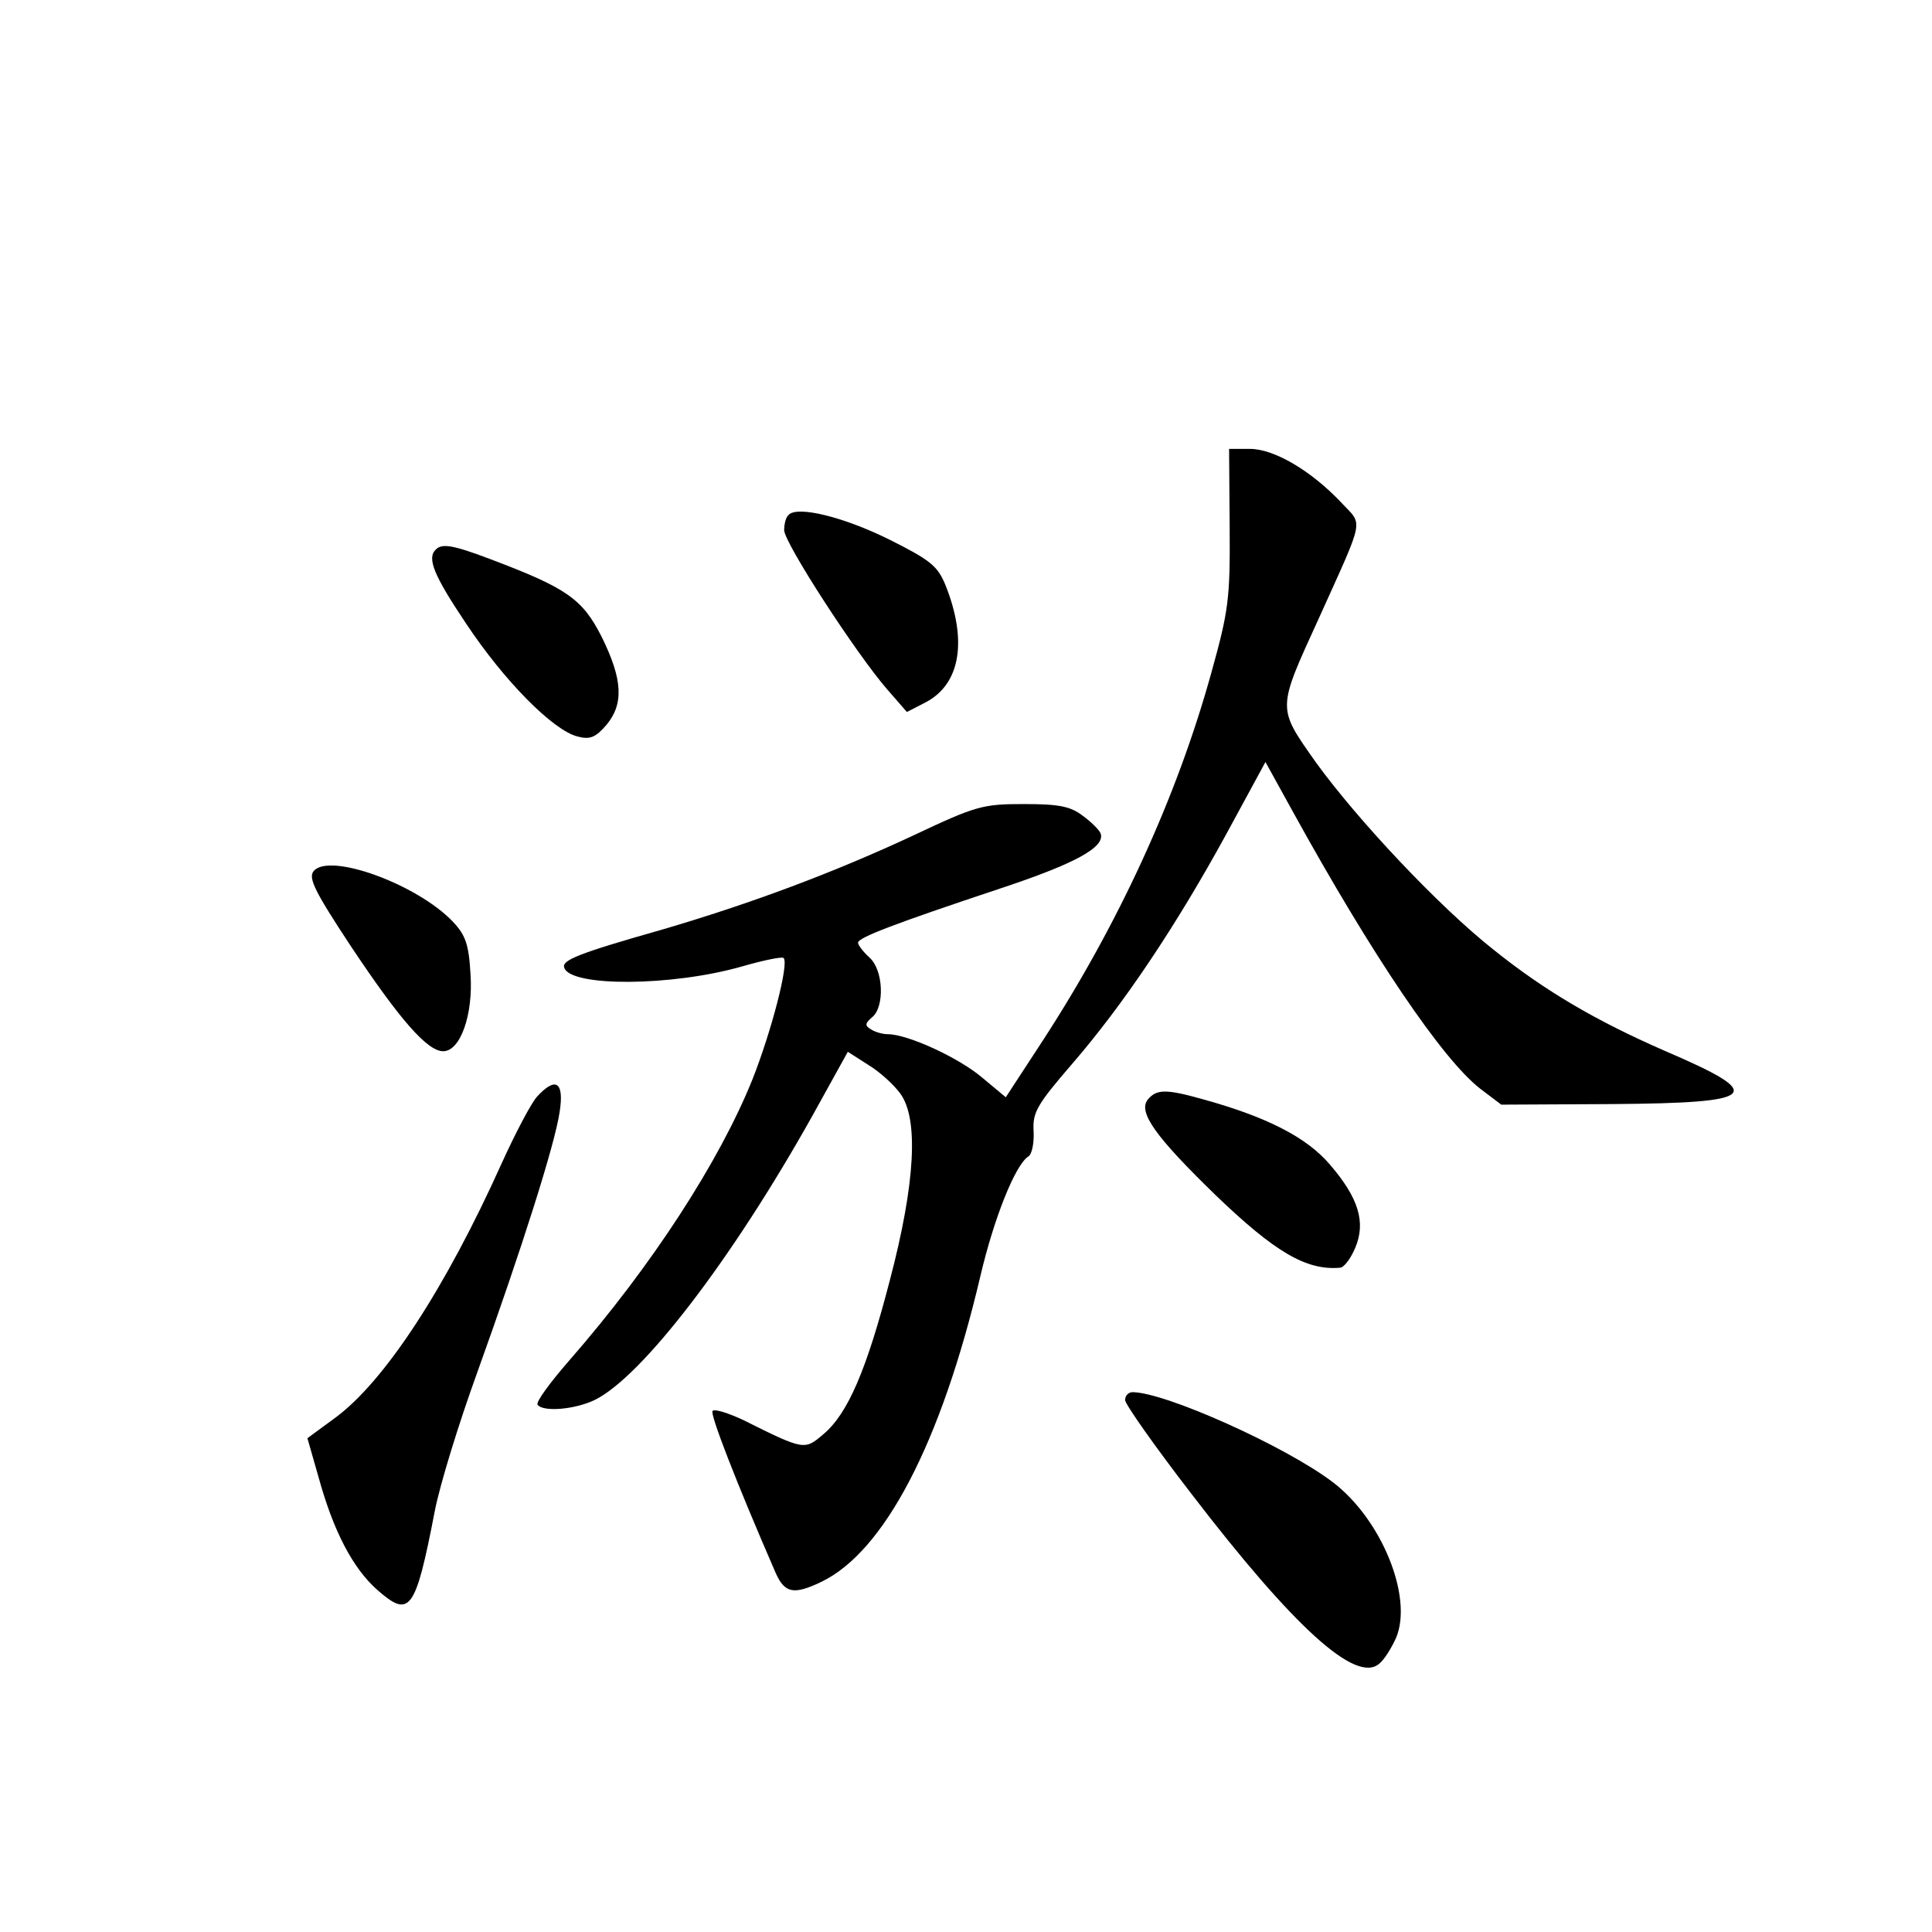 <?xml version="1.0" standalone="no"?>
<!DOCTYPE svg PUBLIC "-//W3C//DTD SVG 20010904//EN"
 "http://www.w3.org/TR/2001/REC-SVG-20010904/DTD/svg10.dtd">
<svg version="1.0" xmlns="http://www.w3.org/2000/svg"
 width="340pt" height="340pt" viewBox="0 0 340 340"
 preserveAspectRatio="xMidYMid meet">
<g transform="translate(0,340) scale(0.1,-0.1)"
fill="#000000" stroke="none">
<path d="M2164 2473 c1 -127 -2 -148 -32 -256 -61 -221 -165 -446 -298 -650
l-64 -98 -42 35 c-40 34 -130 76 -166 76 -9 0 -23 4 -30 9 -10 6 -10 10 3 21
22 18 20 83 -5 105 -11 10 -20 22 -20 26 0 9 63 33 249 95 133 44 186 73 178
97 -2 6 -16 20 -31 31 -22 17 -42 21 -104 21 -72 0 -84 -3 -192 -54 -141 -66
-288 -121 -445 -167 -148 -42 -177 -54 -172 -67 11 -34 189 -33 312 2 38 11
72 18 74 15 10 -9 -22 -131 -55 -214 -58 -144 -177 -328 -322 -494 -34 -39
-59 -73 -56 -78 9 -13 64 -9 100 8 83 40 242 247 384 501 l62 112 36 -23 c20
-12 45 -35 56 -50 33 -44 27 -158 -18 -329 -41 -158 -74 -235 -117 -271 -33
-28 -33 -29 -141 25 -26 12 -50 20 -54 16 -5 -5 41 -124 111 -285 16 -36 32
-39 80 -16 111 53 211 244 280 537 24 103 62 198 85 212 6 4 10 23 9 44 -2 33
5 46 68 119 90 104 183 243 271 404 l69 127 48 -87 c140 -254 264 -437 330
-488 l37 -28 195 1 c260 2 274 16 92 94 -121 53 -210 105 -301 178 -96 76
-238 227 -312 329 -69 98 -69 92 5 254 82 182 78 162 39 204 -53 56 -118 94
-160 94 l-37 0 1 -137z"/>
<path d="M1388 2494 c-5 -4 -8 -16 -8 -27 0 -22 127 -218 182 -281 l34 -39 33
17 c61 32 74 108 35 206 -14 34 -26 44 -100 81 -81 40 -161 59 -176 43z"/>
<path d="M767 2433 c-16 -15 -4 -45 53 -130 67 -101 153 -188 196 -199 22 -6
32 -2 51 20 31 37 29 80 -8 155 -34 67 -61 86 -196 137 -66 25 -85 28 -96 17z"/>
<path d="M552 1867 c-10 -12 2 -36 66 -133 86 -129 134 -184 162 -184 30 0 53
64 48 136 -3 53 -9 69 -32 93 -64 66 -217 121 -244 88z"/>
<path d="M945 1470 c-10 -11 -38 -64 -62 -117 -99 -220 -206 -384 -293 -448
l-49 -36 20 -70 c26 -94 60 -159 103 -197 57 -50 67 -38 101 138 9 47 43 157
75 245 77 214 137 402 145 459 8 52 -7 62 -40 26z"/>
<path d="M2020 1465 c-18 -22 14 -66 119 -168 105 -101 160 -133 219 -128 7 0
19 16 27 35 19 45 6 88 -45 147 -41 48 -112 84 -225 115 -64 18 -80 17 -95 -1z"/>
<path d="M1980 936 c0 -7 52 -81 116 -164 181 -236 290 -335 331 -300 9 7 22
28 30 46 30 72 -26 209 -112 274 -83 63 -295 158 -352 158 -7 0 -13 -6 -13
-14z"/>
</g>
</svg>
